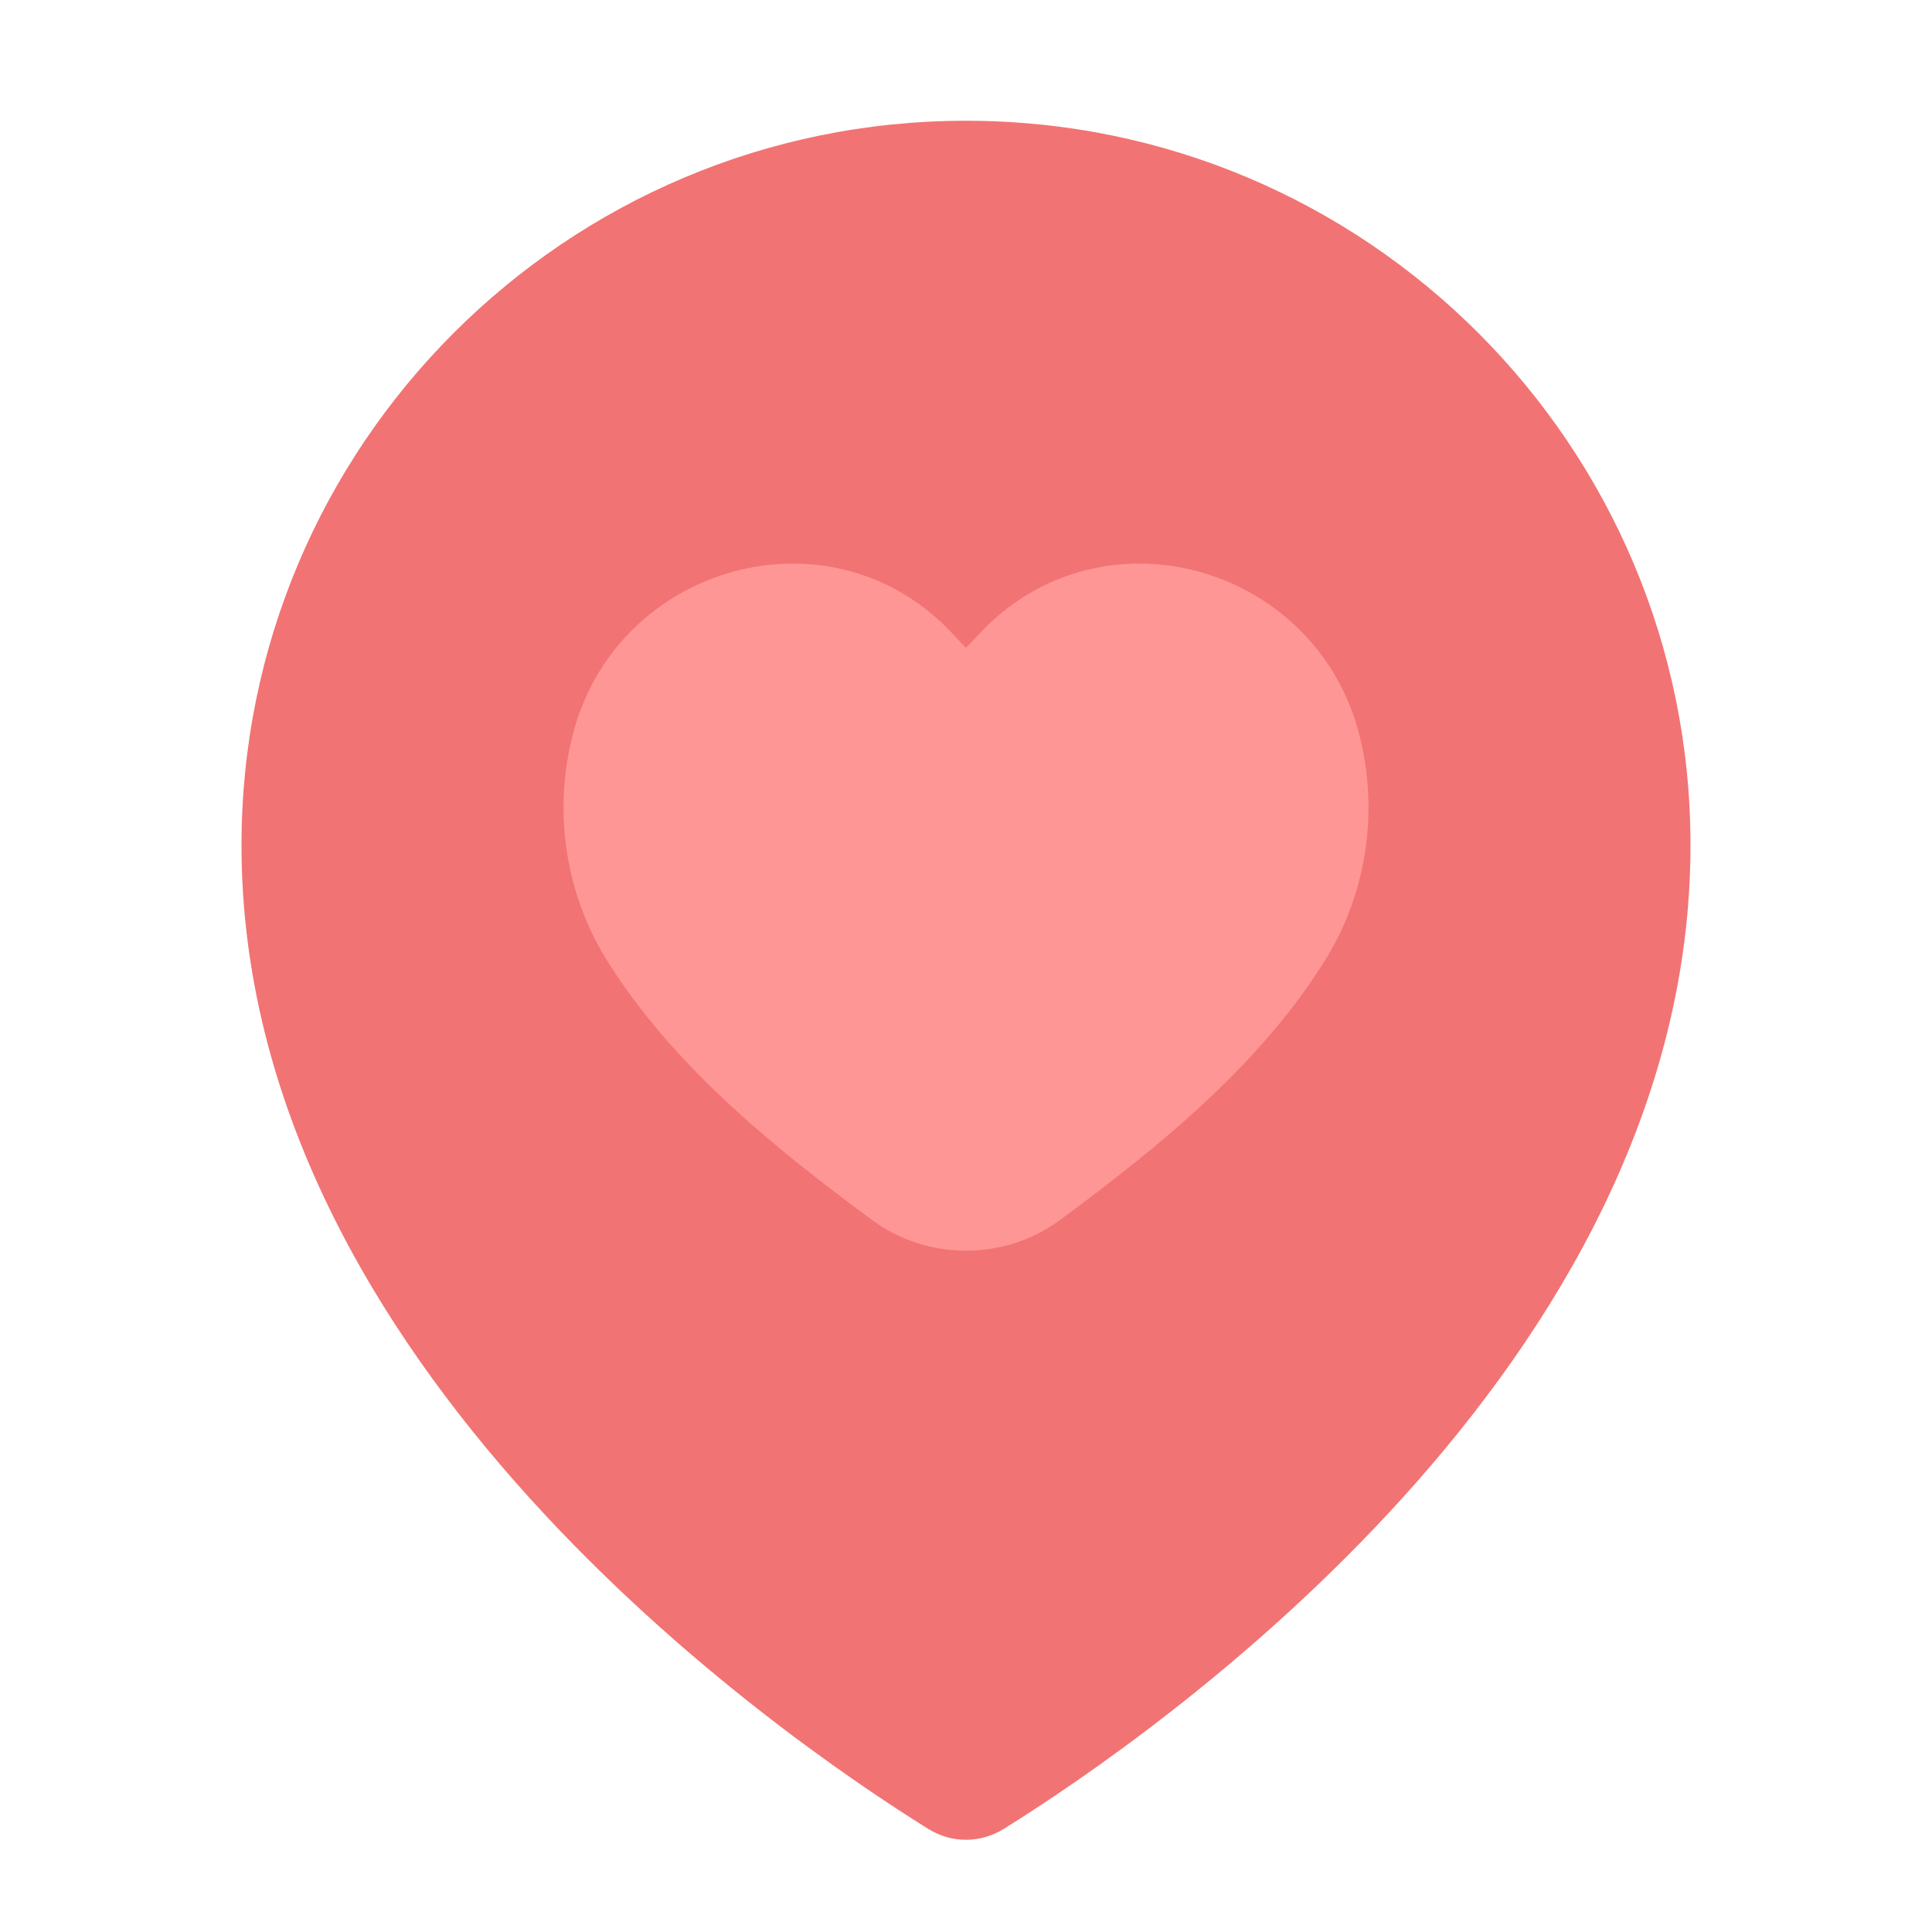 <svg width="28" height="28" viewBox="0 0 28 28" fill="none" xmlns="http://www.w3.org/2000/svg">
<g id="&#236;&#186;&#160;&#237;&#149;&#145; &#236;&#131;&#129;&#236;&#132;&#184;&#237;&#142;&#152;&#236;&#157;&#180;&#236;&#167;&#128; &#236;&#149;&#132;&#236;&#157;&#180;&#236;&#189;&#152;">
<path id="Vector" d="M24.5 12.25C24.5 19.786 16.712 25.158 14.55 26.504C14.208 26.717 13.792 26.717 13.45 26.504C11.288 25.158 3.5 19.786 3.5 12.25C3.5 6.451 8.201 1.75 14 1.75C19.799 1.75 24.5 6.451 24.5 12.25Z" fill="#F27373"/>
<path id="Vector_2" d="M19.216 13.897C19.788 12.972 19.974 11.825 19.726 10.759C19.194 8.331 16.251 7.339 14.418 8.966C14.272 9.094 14.143 9.242 14 9.389C13.857 9.242 13.728 9.094 13.583 8.966C11.75 7.339 8.806 8.331 8.275 10.759C8.026 11.825 8.212 12.972 8.784 13.897C9.713 15.402 11.169 16.598 12.633 17.677C13.444 18.276 14.557 18.276 15.368 17.677C16.831 16.598 18.288 15.402 19.216 13.897Z" fill="#FF9696"/>
</g>
</svg>
